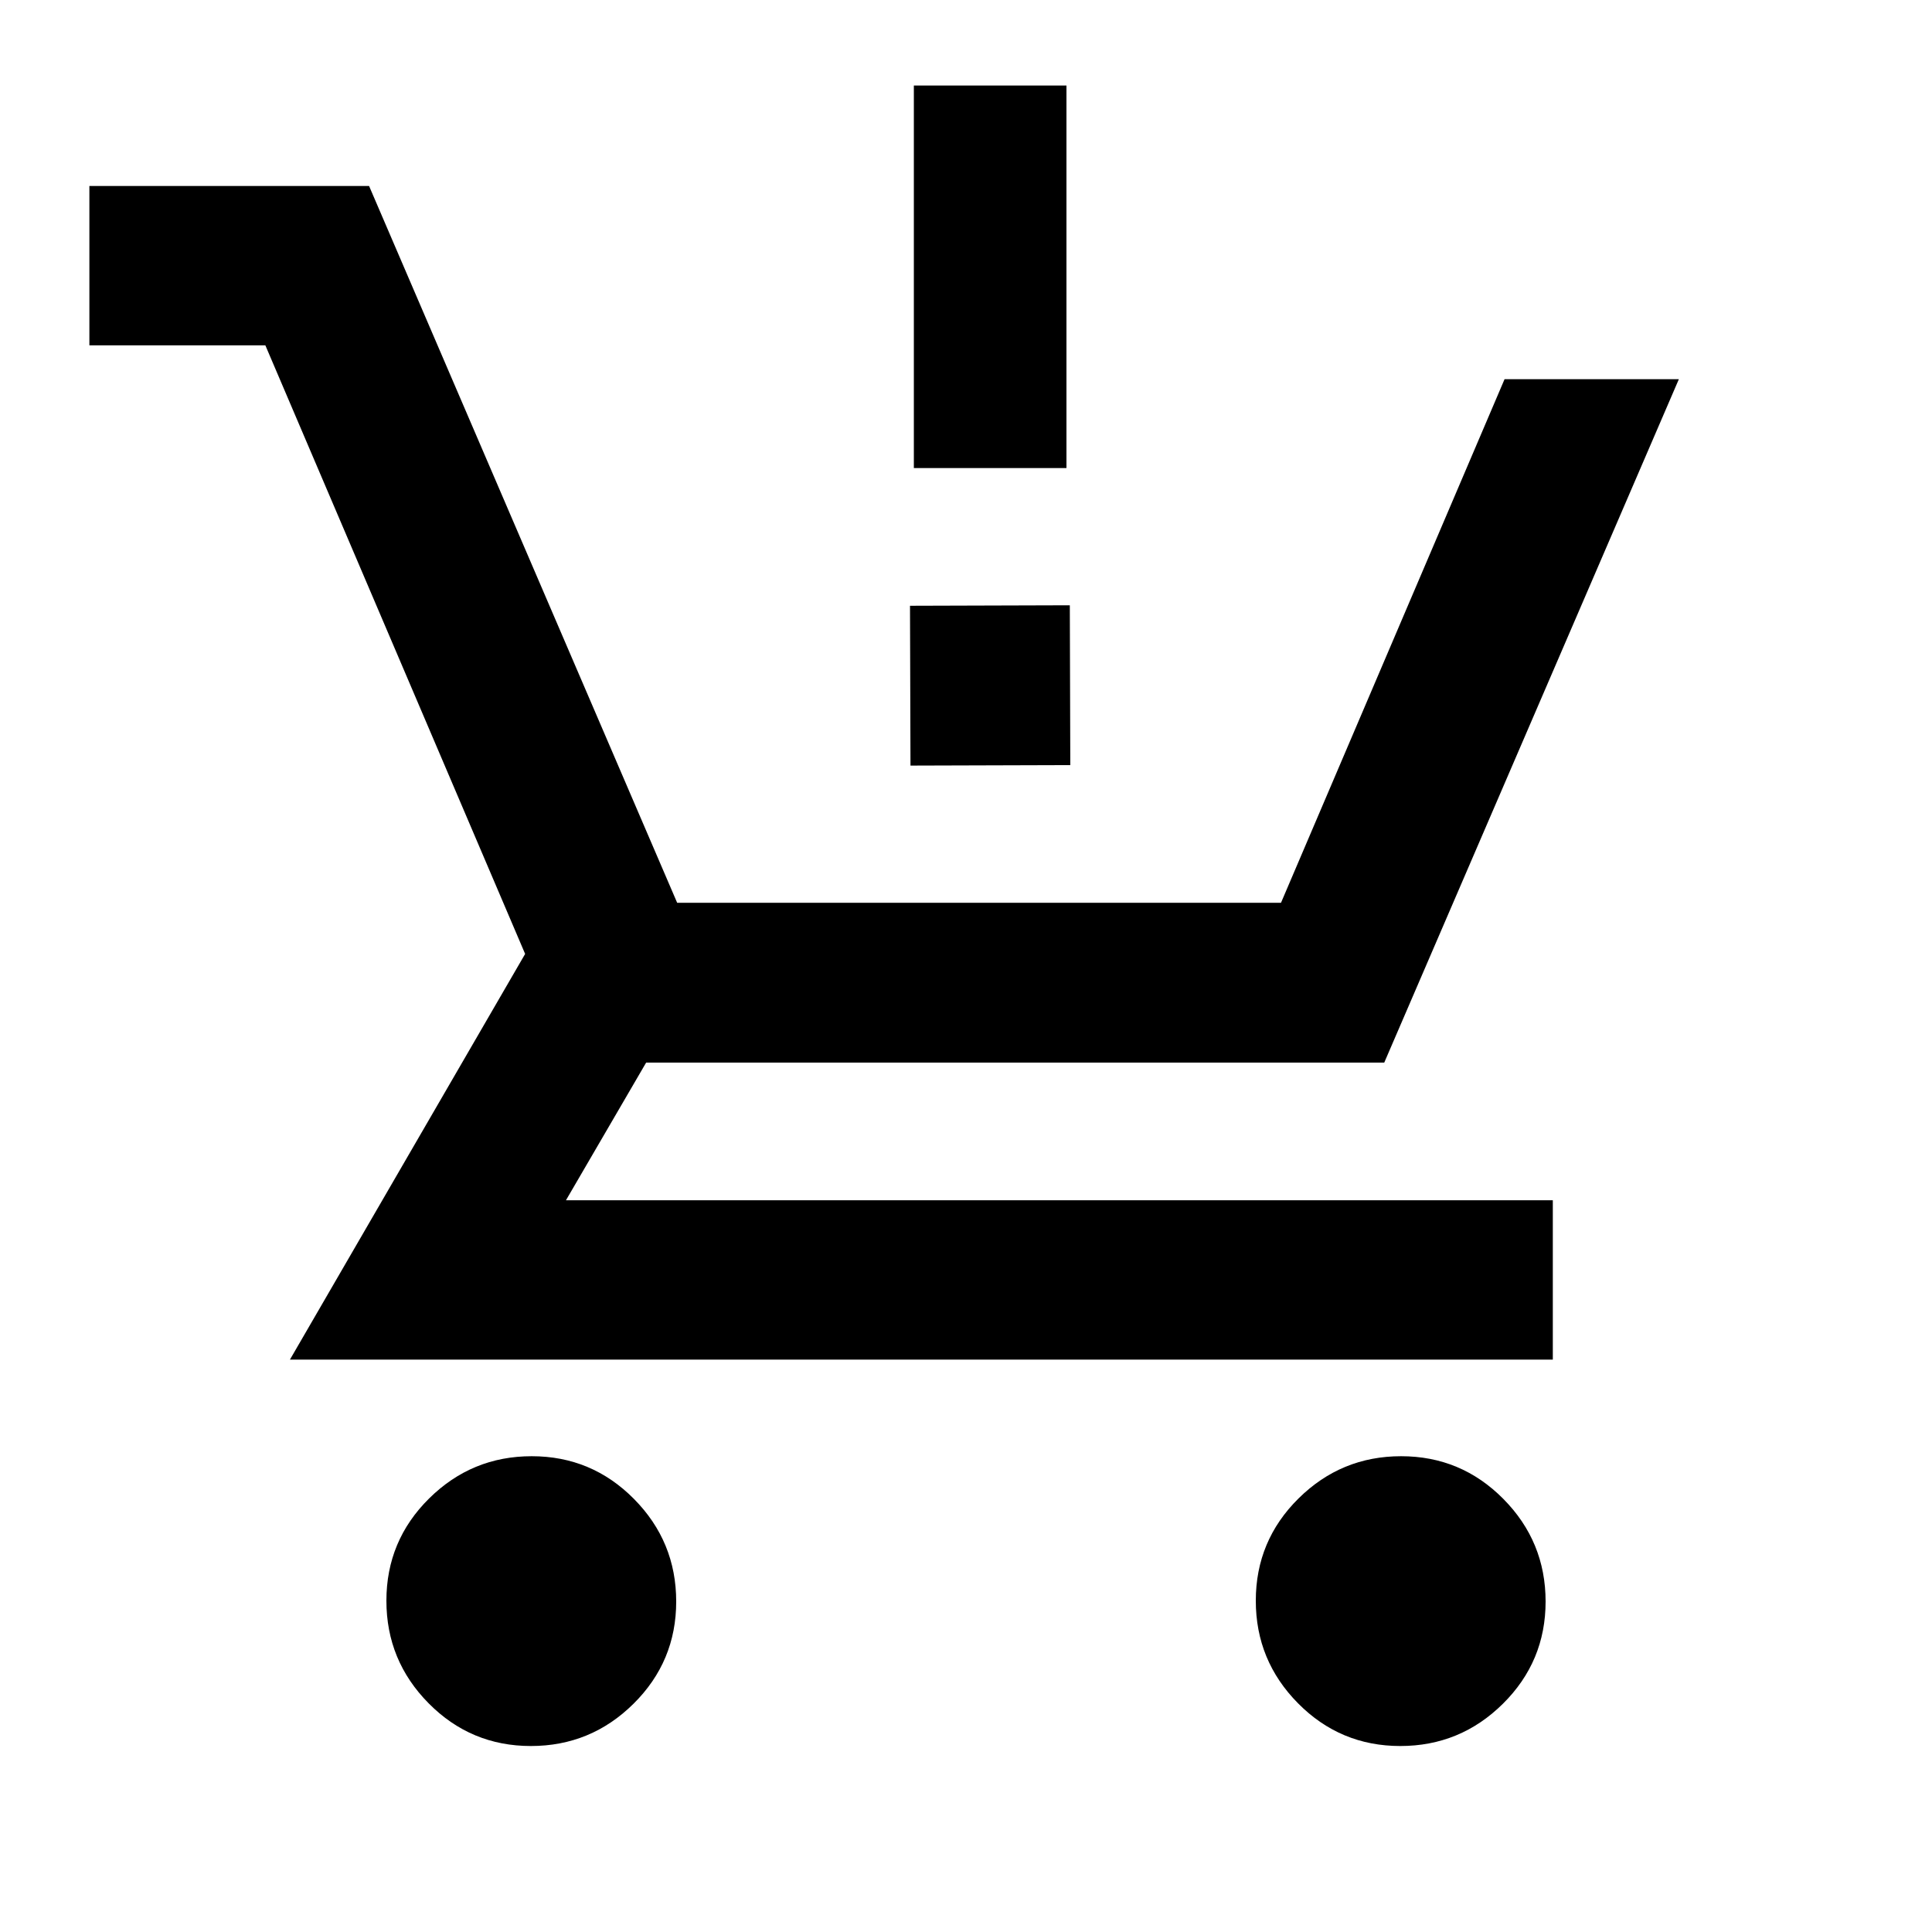 <svg xmlns="http://www.w3.org/2000/svg" height="20" viewBox="0 -960 960 960" width="20"><path d="M263.788-92.413Q234-92.413 213-113.625q-21-21.213-21-51 0-29.788 21.212-50.788 21.213-21 51-21 29.788 0 50.788 21.212 21 21.213 21 51 0 29.788-21.212 50.788-21.213 21-51 21Zm432 0Q666-92.413 645-113.625q-21-21.213-21-51 0-29.788 21.212-50.788 21.213-21 51-21 29.788 0 50.788 21.212 21 21.213 21 51 0 29.788-21.212 50.788-21.213 21-51 21Zm-651.375-696v-79.174h138.978l153.087 356.174h300.044l111.087-260.174h86.609L687.826-432H321.065l-39.847 68.413h490.369v79.174H144.065L260.935-486 131.848-788.413H44.413Zm409.674 61V-917.5h75.826v190.087h-75.826Zm-1.674 147.826L452.174-659l79.413-.239.239 79.413-79.413.239Z"/></svg>